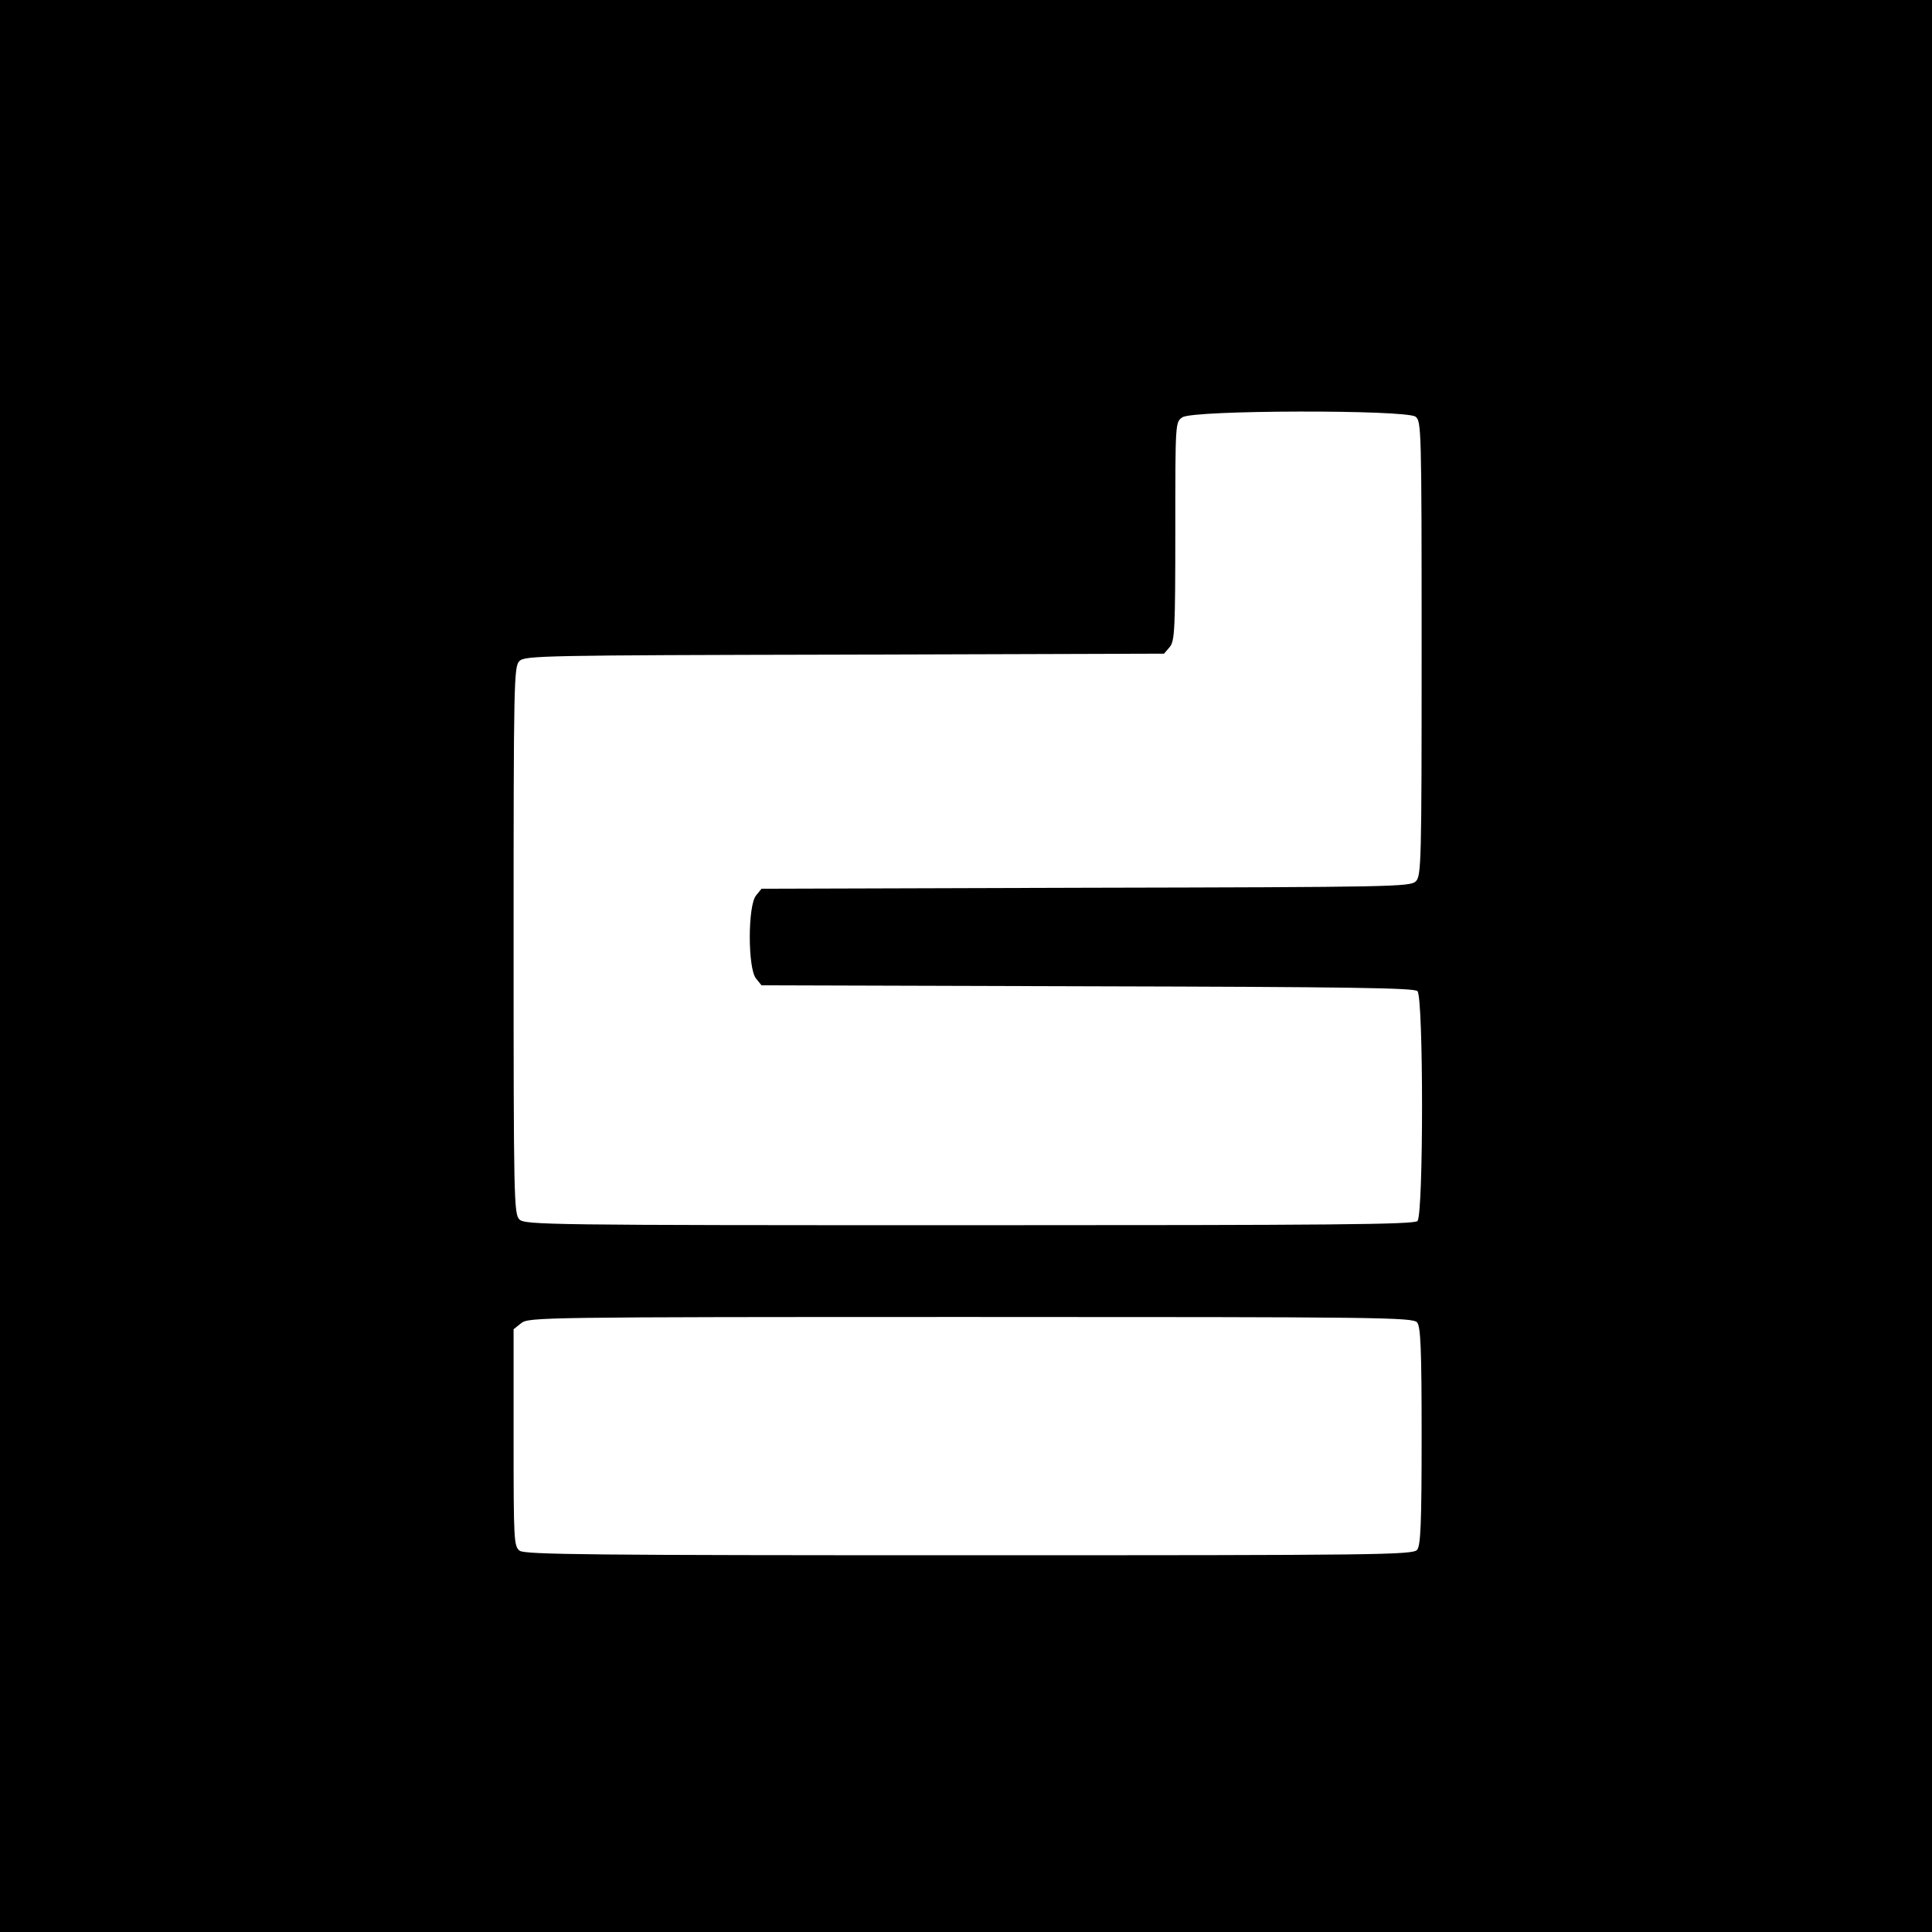 <?xml version="1.0" standalone="no"?>
<!DOCTYPE svg PUBLIC "-//W3C//DTD SVG 20010904//EN"
 "http://www.w3.org/TR/2001/REC-SVG-20010904/DTD/svg10.dtd">
<svg version="1.0" xmlns="http://www.w3.org/2000/svg"
 width="600pt" height="600pt" viewBox="0 0 600 600"
 preserveAspectRatio="xMidYMid meet">
<g transform="translate(0,600) scale(0.1,-0.1)"
fill="#000000" stroke="none">
<path d="M0 3000 l0 -3000 3000 0 3000 0 0 3000 0 3000 -3000 0 -3000 0 0
-3000z m4396 1706 c18 -14 19 -33 19 -720 0 -664 -1 -706 -18 -723 -17 -17
-73 -18 -1025 -20 l-1007 -3 -17 -21 c-26 -31 -26 -227 0 -258 l17 -21 1012
-3 c814 -2 1015 -5 1025 -15 19 -19 19 -695 0 -714 -11 -11 -274 -13 -1392
-13 -1311 0 -1380 1 -1397 18 -17 17 -18 65 -18 867 0 802 1 850 18 867 17 17
73 18 1010 20 l992 3 18 21 c15 19 17 52 17 360 0 338 0 338 22 353 32 23 693
24 724 2z m5 -2813 c11 -13 14 -82 14 -353 0 -271 -3 -340 -14 -353 -12 -16
-122 -17 -1390 -17 -1174 0 -1380 2 -1397 14 -18 14 -19 29 -19 351 l0 337 24
19 c23 18 59 19 1396 19 1265 0 1374 -1 1386 -17z"/>
</g>
</svg>
